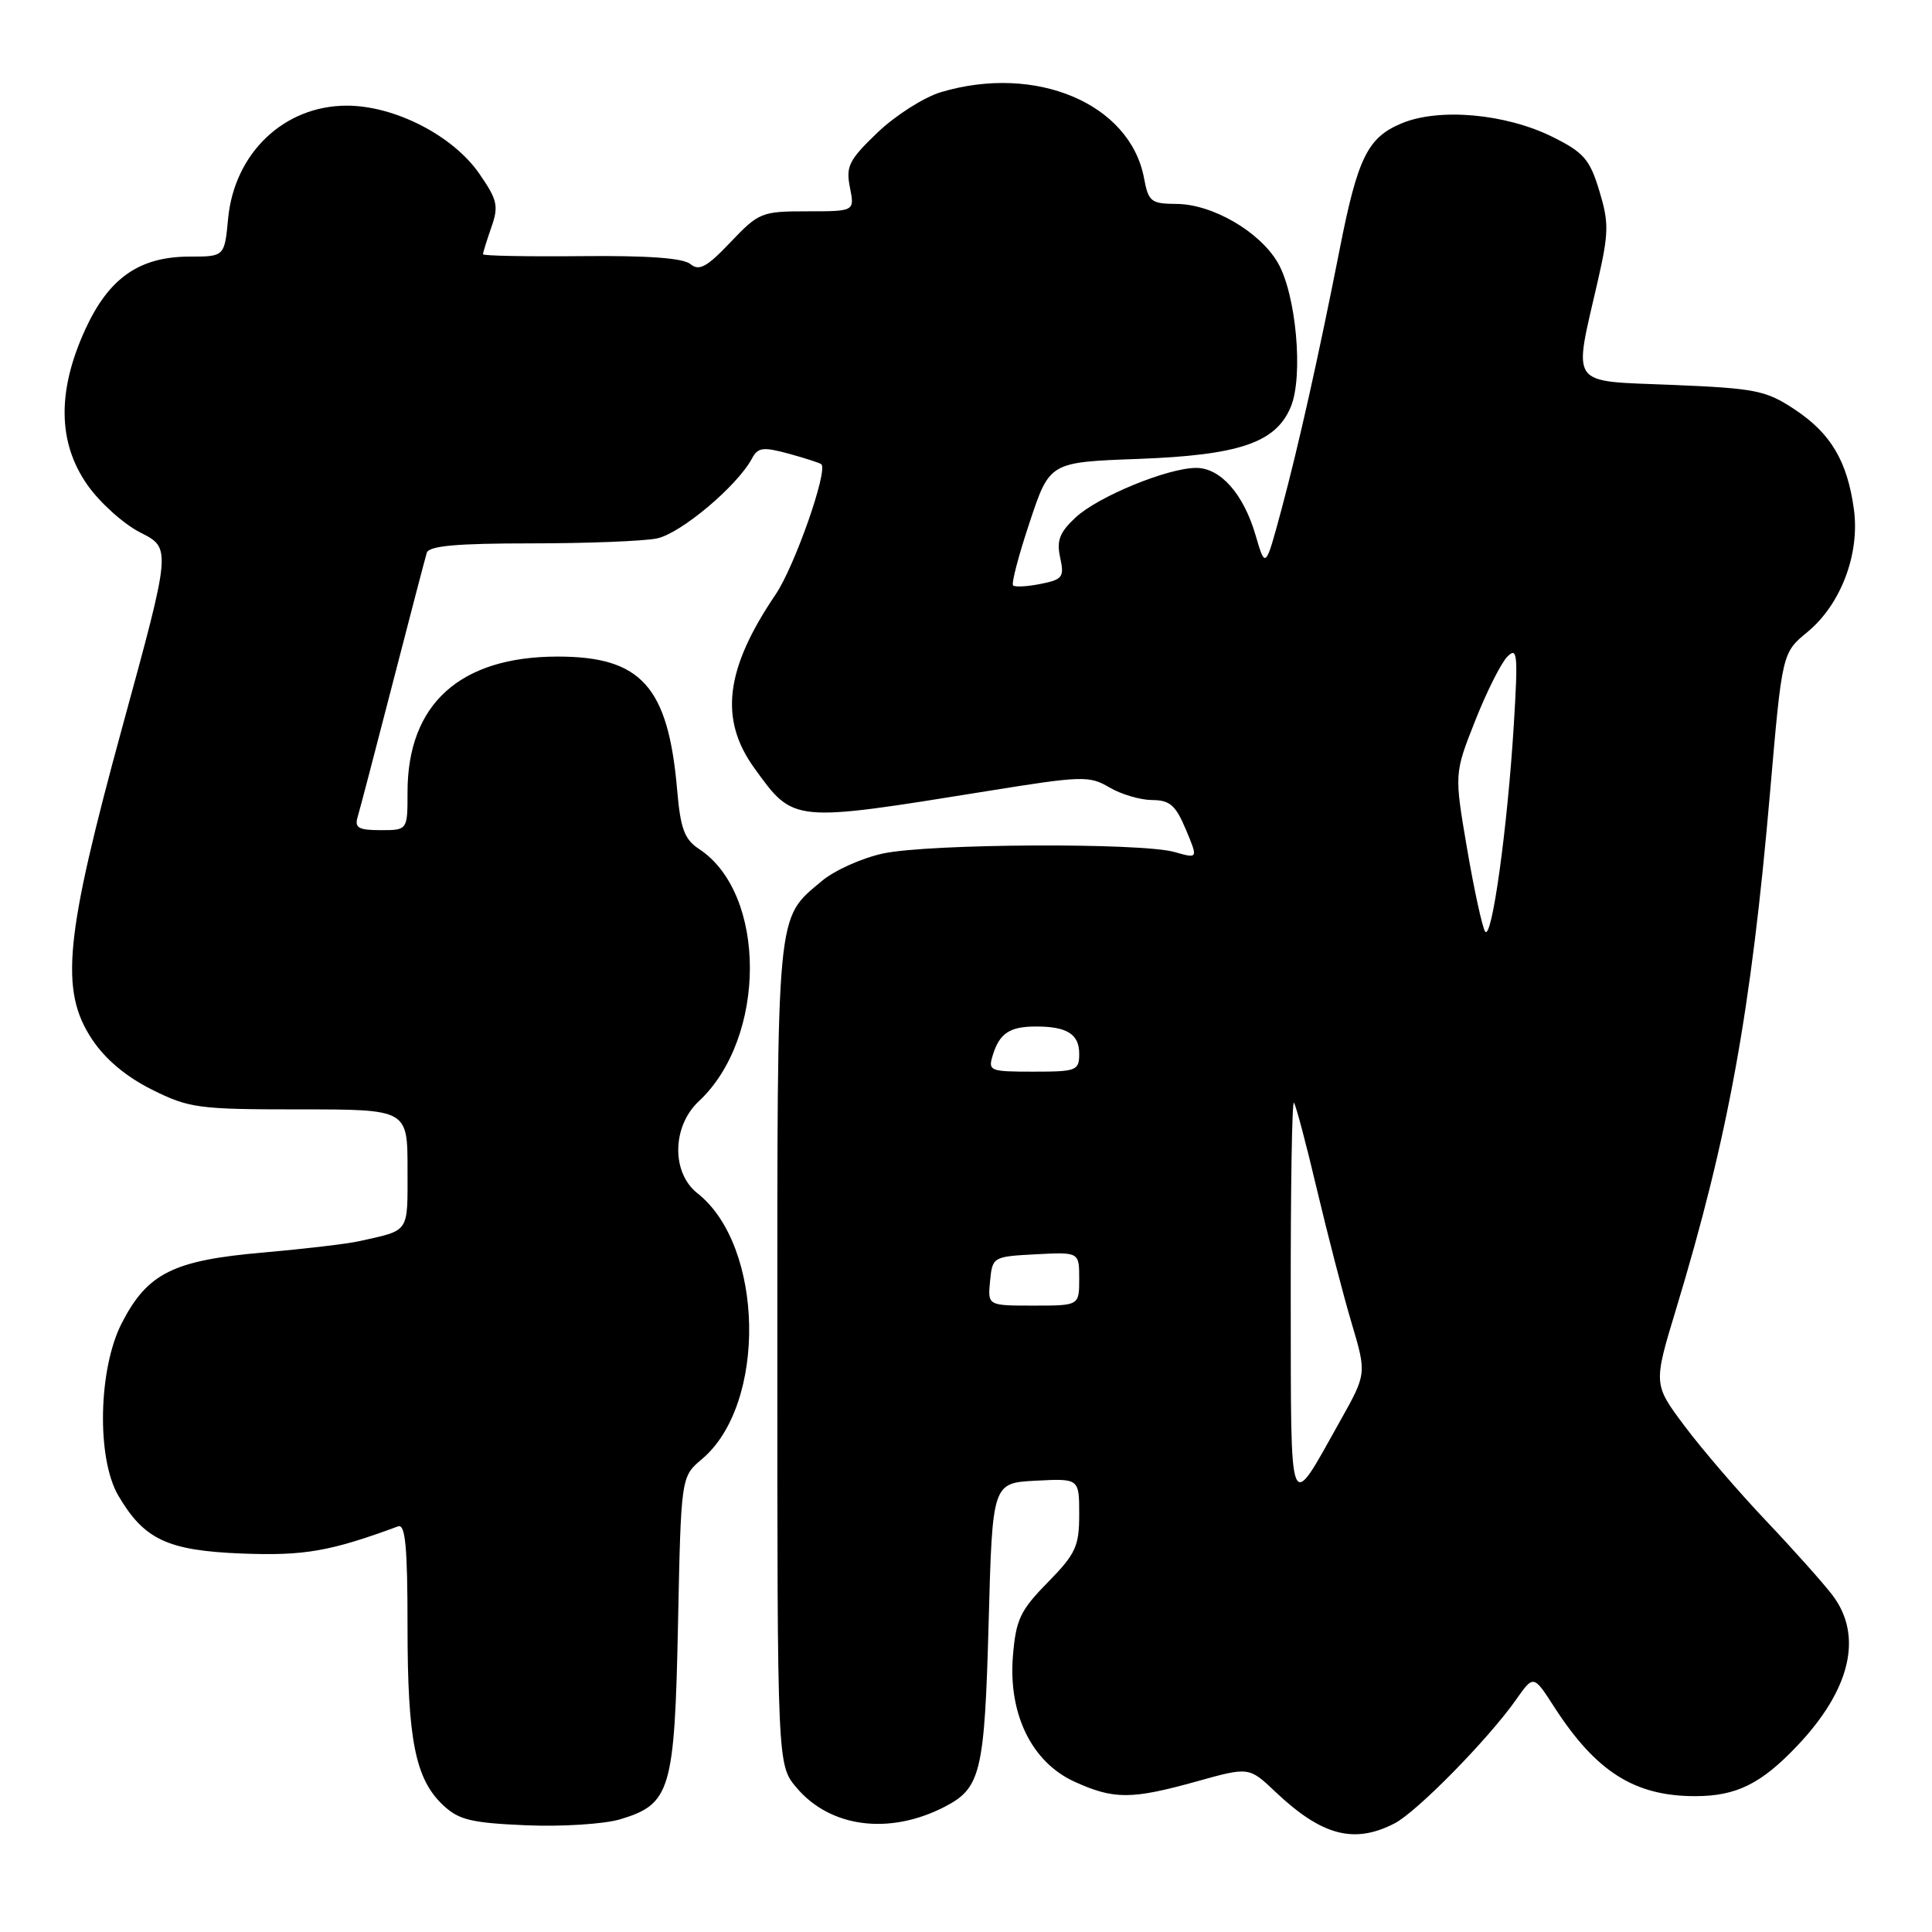 <?xml version="1.0" encoding="UTF-8" standalone="no"?>
<!DOCTYPE svg PUBLIC "-//W3C//DTD SVG 1.1//EN" "http://www.w3.org/Graphics/SVG/1.1/DTD/svg11.dtd" >
<svg xmlns="http://www.w3.org/2000/svg" xmlns:xlink="http://www.w3.org/1999/xlink" version="1.1" viewBox="0 0 256 256">
 <g >
 <path fill="currentColor"
d=" M 184.80 241.60 C 187.76 240.07 197.23 230.42 200.89 225.21 C 203.20 221.92 203.20 221.92 205.96 226.21 C 211.49 234.77 216.59 238.00 224.61 238.00 C 230.06 238.00 233.35 236.38 238.14 231.33 C 245.21 223.88 246.89 216.76 242.82 211.38 C 241.62 209.80 237.65 205.35 234.00 201.50 C 230.35 197.65 225.50 192.01 223.22 188.96 C 219.07 183.42 219.07 183.42 222.09 173.46 C 229.00 150.65 232.03 133.98 234.54 105.00 C 236.14 86.51 236.14 86.51 239.49 83.75 C 243.93 80.09 246.46 73.40 245.65 67.48 C 244.78 61.11 242.59 57.42 237.80 54.25 C 234.00 51.73 232.64 51.46 221.58 51.00 C 207.73 50.43 208.46 51.45 211.71 37.26 C 213.18 30.82 213.20 29.50 211.91 25.26 C 210.66 21.13 209.85 20.19 205.76 18.16 C 199.54 15.06 190.70 14.26 185.71 16.35 C 181.22 18.22 179.90 20.90 177.52 33.00 C 174.72 47.21 172.06 59.09 169.82 67.44 C 167.68 75.39 167.68 75.39 166.37 70.92 C 164.78 65.46 161.73 62.00 158.50 62.00 C 154.74 62.00 145.53 65.78 142.54 68.55 C 140.40 70.54 139.98 71.62 140.48 73.89 C 141.04 76.47 140.81 76.79 137.89 77.37 C 136.12 77.73 134.48 77.81 134.24 77.57 C 133.99 77.33 134.98 73.55 136.44 69.19 C 139.08 61.24 139.08 61.24 150.79 60.81 C 164.24 60.31 169.07 58.66 171.04 53.90 C 172.73 49.83 171.74 38.96 169.31 34.80 C 166.90 30.67 160.63 27.04 155.86 27.02 C 152.52 27.00 152.17 26.72 151.59 23.60 C 149.73 13.72 137.25 8.45 124.65 12.22 C 122.41 12.90 118.64 15.30 116.28 17.56 C 112.49 21.19 112.06 22.04 112.62 24.84 C 113.25 28.00 113.25 28.00 106.97 28.00 C 100.92 28.00 100.55 28.15 96.80 32.09 C 93.66 35.40 92.64 35.95 91.48 34.99 C 90.52 34.19 85.80 33.85 77.03 33.94 C 69.86 34.01 64.00 33.90 64.00 33.69 C 64.00 33.47 64.50 31.86 65.11 30.11 C 66.10 27.29 65.91 26.48 63.50 23.00 C 60.00 17.95 52.29 14.00 45.95 14.00 C 37.66 14.00 31.07 20.26 30.23 28.93 C 29.75 34.00 29.75 34.00 25.12 34.00 C 18.46 34.01 14.42 36.83 11.29 43.67 C 7.57 51.80 7.65 58.61 11.55 64.21 C 13.19 66.57 16.36 69.43 18.61 70.57 C 22.69 72.64 22.69 72.64 16.28 96.07 C 8.58 124.22 7.89 131.19 12.18 137.69 C 13.94 140.35 16.69 142.66 20.13 144.38 C 25.07 146.84 26.26 147.00 39.70 147.00 C 54.00 147.00 54.00 147.00 54.00 154.93 C 54.00 163.49 54.36 162.95 47.61 164.46 C 46.02 164.82 40.28 165.49 34.85 165.97 C 22.96 167.00 19.54 168.70 16.14 175.31 C 13.02 181.37 12.78 193.24 15.68 198.18 C 19.09 204.00 22.20 205.46 32.02 205.85 C 40.31 206.17 43.72 205.58 52.75 202.25 C 53.71 201.89 54.00 204.95 54.00 215.53 C 54.00 230.57 55.03 235.74 58.73 239.21 C 60.79 241.15 62.47 241.55 69.74 241.86 C 74.47 242.06 80.05 241.70 82.17 241.07 C 88.86 239.06 89.39 237.28 89.84 215.17 C 90.24 195.67 90.24 195.67 93.01 193.34 C 101.63 186.09 101.27 165.08 92.41 158.11 C 88.95 155.39 89.04 149.24 92.60 145.92 C 101.61 137.51 101.62 118.39 92.62 112.49 C 90.70 111.23 90.17 109.82 89.73 104.72 C 88.55 90.98 84.99 87.00 73.90 87.00 C 60.96 87.00 54.00 93.28 54.00 104.96 C 54.00 110.00 54.00 110.00 50.43 110.00 C 47.50 110.00 46.96 109.69 47.39 108.25 C 47.68 107.29 49.77 99.30 52.04 90.50 C 54.31 81.70 56.34 73.94 56.55 73.25 C 56.83 72.33 60.49 72.00 70.34 72.00 C 77.72 72.00 85.22 71.71 87.02 71.35 C 90.17 70.72 97.67 64.42 99.63 60.77 C 100.43 59.27 101.10 59.19 104.53 60.12 C 106.71 60.72 108.65 61.35 108.83 61.51 C 109.74 62.37 105.29 75.05 102.78 78.76 C 96.08 88.64 95.27 95.31 99.97 101.80 C 105.21 109.04 104.88 109.00 130.84 104.82 C 143.38 102.80 144.34 102.77 146.99 104.33 C 148.54 105.25 151.09 106.00 152.65 106.01 C 155.01 106.02 155.78 106.69 157.13 109.91 C 158.76 113.79 158.76 113.79 155.64 112.90 C 151.25 111.64 123.14 111.78 117.02 113.09 C 114.23 113.69 110.59 115.32 108.93 116.71 C 102.80 121.87 103.00 119.80 103.00 179.37 C 103.00 233.85 103.00 233.85 105.53 236.86 C 110.01 242.18 117.86 243.19 125.19 239.40 C 129.97 236.93 130.46 234.84 131.00 215.00 C 131.50 196.50 131.50 196.50 137.25 196.20 C 143.00 195.90 143.00 195.90 143.00 200.66 C 143.00 204.90 142.54 205.89 138.84 209.67 C 135.19 213.38 134.62 214.59 134.22 219.39 C 133.58 227.11 136.71 233.51 142.39 236.09 C 147.60 238.46 149.92 238.45 158.52 236.06 C 165.50 234.11 165.50 234.11 169.00 237.43 C 175.15 243.25 179.43 244.38 184.80 241.60 Z  M 171.03 172.08 C 171.01 157.55 171.20 145.87 171.45 146.11 C 171.69 146.36 173.06 151.50 174.48 157.53 C 175.91 163.56 177.97 171.54 179.08 175.26 C 181.09 182.02 181.09 182.02 177.59 188.26 C 170.67 200.61 171.07 201.58 171.03 172.08 Z  M 131.19 169.75 C 131.50 166.54 131.57 166.50 137.25 166.20 C 143.00 165.90 143.00 165.90 143.00 169.45 C 143.00 173.00 143.00 173.00 136.94 173.00 C 130.87 173.00 130.87 173.00 131.19 169.75 Z  M 131.57 139.75 C 132.45 136.93 133.79 136.03 137.17 136.02 C 141.34 135.99 143.00 137.01 143.00 139.61 C 143.00 141.87 142.67 142.00 136.93 142.00 C 131.10 142.00 130.89 141.91 131.57 139.75 Z  M 196.78 123.42 C 196.40 122.82 195.32 117.87 194.39 112.42 C 192.70 102.50 192.70 102.50 195.47 95.50 C 196.99 91.65 198.91 87.83 199.74 87.00 C 201.06 85.67 201.16 86.68 200.59 96.00 C 199.75 109.72 197.66 124.79 196.78 123.42 Z "/>
</g>
</svg>